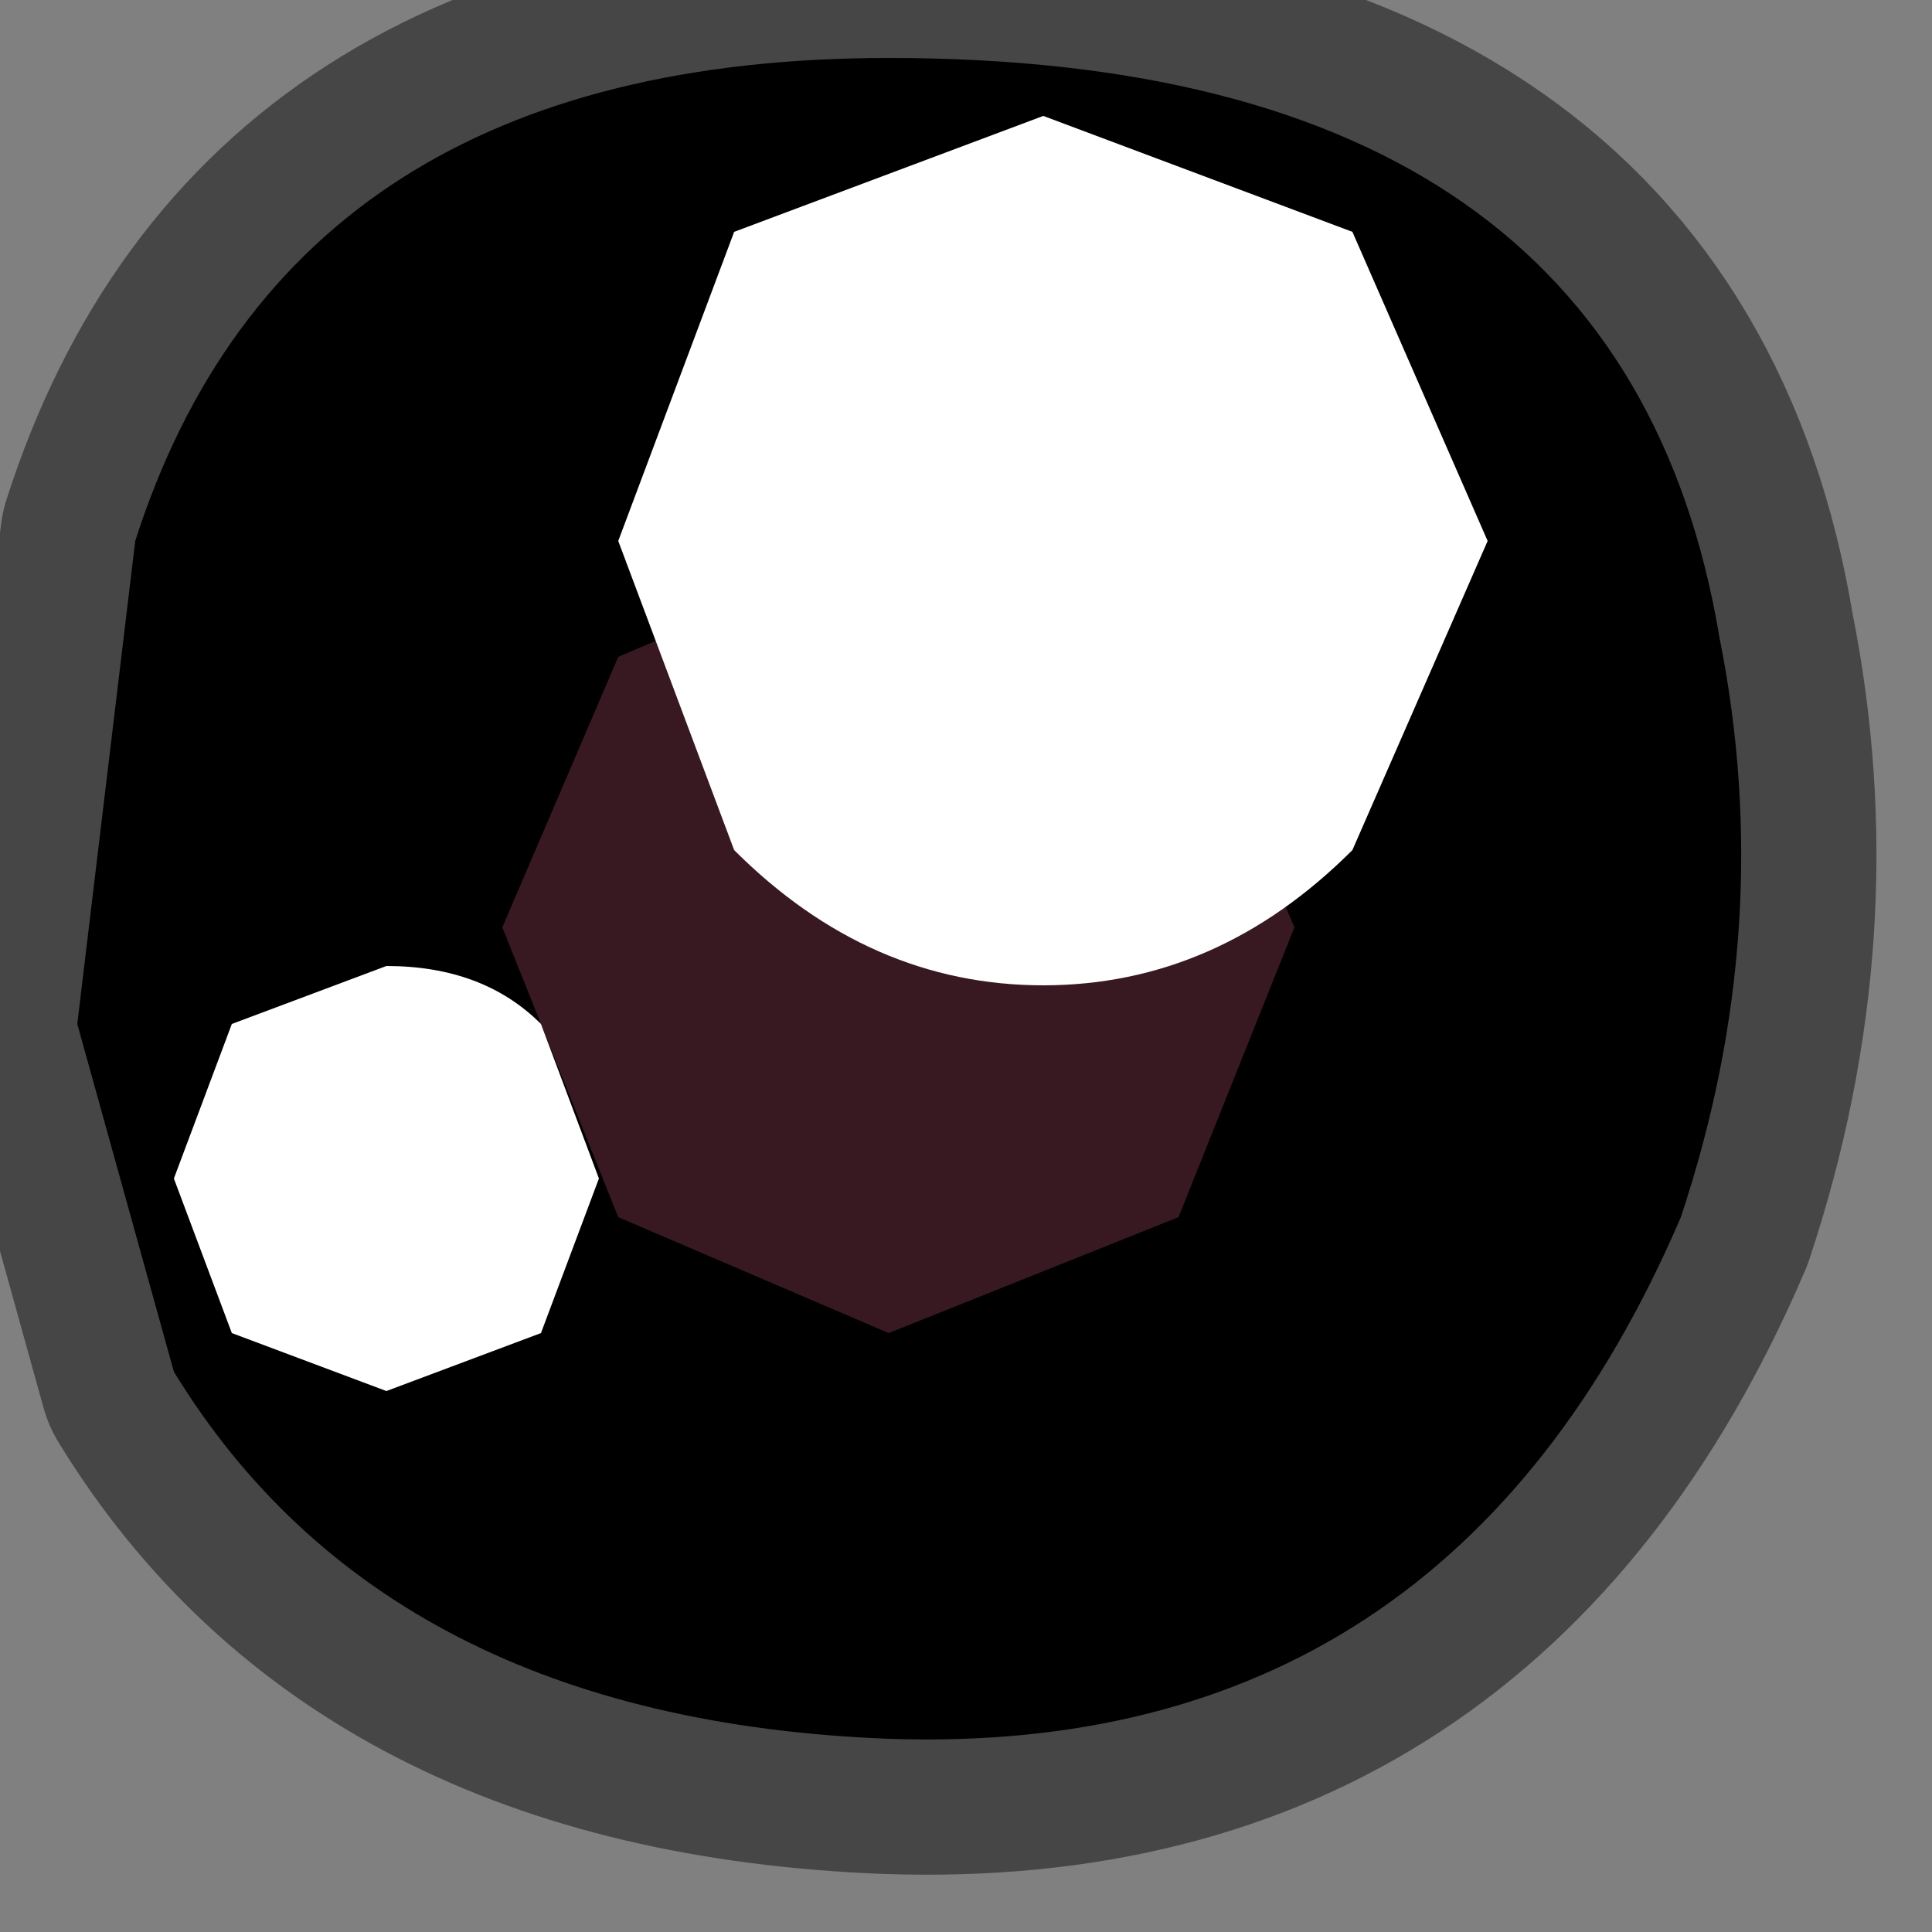 <?xml version="1.0" encoding="utf-8"?>
<svg version="1.1" id="Layer_1"
xmlns="http://www.w3.org/2000/svg"
xmlns:xlink="http://www.w3.org/1999/xlink"
width="5px" height="5px"
xml:space="preserve">
<rect width="100%" height="100%" fill="#808080" stroke="none"/>
<g id="PathID_3910" transform="matrix(1, 0, 0, 1, 2.3, 2.35)">
<path style="fill:#000000;fill-opacity:1" d="M2.15 -0.7Q2.3 0.05 2.05 0.8Q1.45 2.2 0 2.15Q-1.3 2.1 -1.85 1.2L-2.1 0.3L-1.95 -0.95Q-1.55 -2.2 0 -2.2Q1.9 -2.2 2.15 -0.7" />
<path style="fill:none;stroke-width:0.7;stroke-linecap:round;stroke-linejoin:round;stroke-miterlimit:3;stroke:#000000;stroke-opacity:0.451" d="M2.15 -0.7Q2.3 0.05 2.05 0.8Q1.45 2.2 0 2.15Q-1.3 2.1 -1.85 1.2L-2.1 0.3L-1.95 -0.95Q-1.55 -2.2 0 -2.2Q1.9 -2.2 2.15 -0.7z" />
</g>
<g id="PathID_3911" transform="matrix(1, 0, 0, 1, 2.3, 2.35)">
<path style="fill:#381922;fill-opacity:1" d="M0.75 -0.65L1.05 0.05L0.75 0.8L0 1.1L-0.7 0.8L-1 0.05L-0.7 -0.65L0 -0.95L0.75 -0.65" />
</g>
<g id="PathID_3912" transform="matrix(1, 0, 0, 1, 2.3, 2.35)">
<path style="fill:#FFFFFF;fill-opacity:1" d="M1.2 -0.15Q0.85 0.2 0.4 0.2Q-0.05 0.2 -0.4 -0.15L-0.7 -0.95L-0.4 -1.75L0.4 -2.05L1.2 -1.75L1.55 -0.95L1.2 -0.15" />
</g>
<g id="PathID_3913" transform="matrix(1, 0, 0, 1, 2.3, 2.35)">
<path style="fill:#FFFFFF;fill-opacity:1" d="M-0.75 0.7L-0.9 1.1L-1.3 1.25L-1.7 1.1L-1.85 0.7L-1.7 0.3L-1.3 0.15Q-1.05 0.15 -0.9 0.3L-0.75 0.7" />
</g>
</svg>
